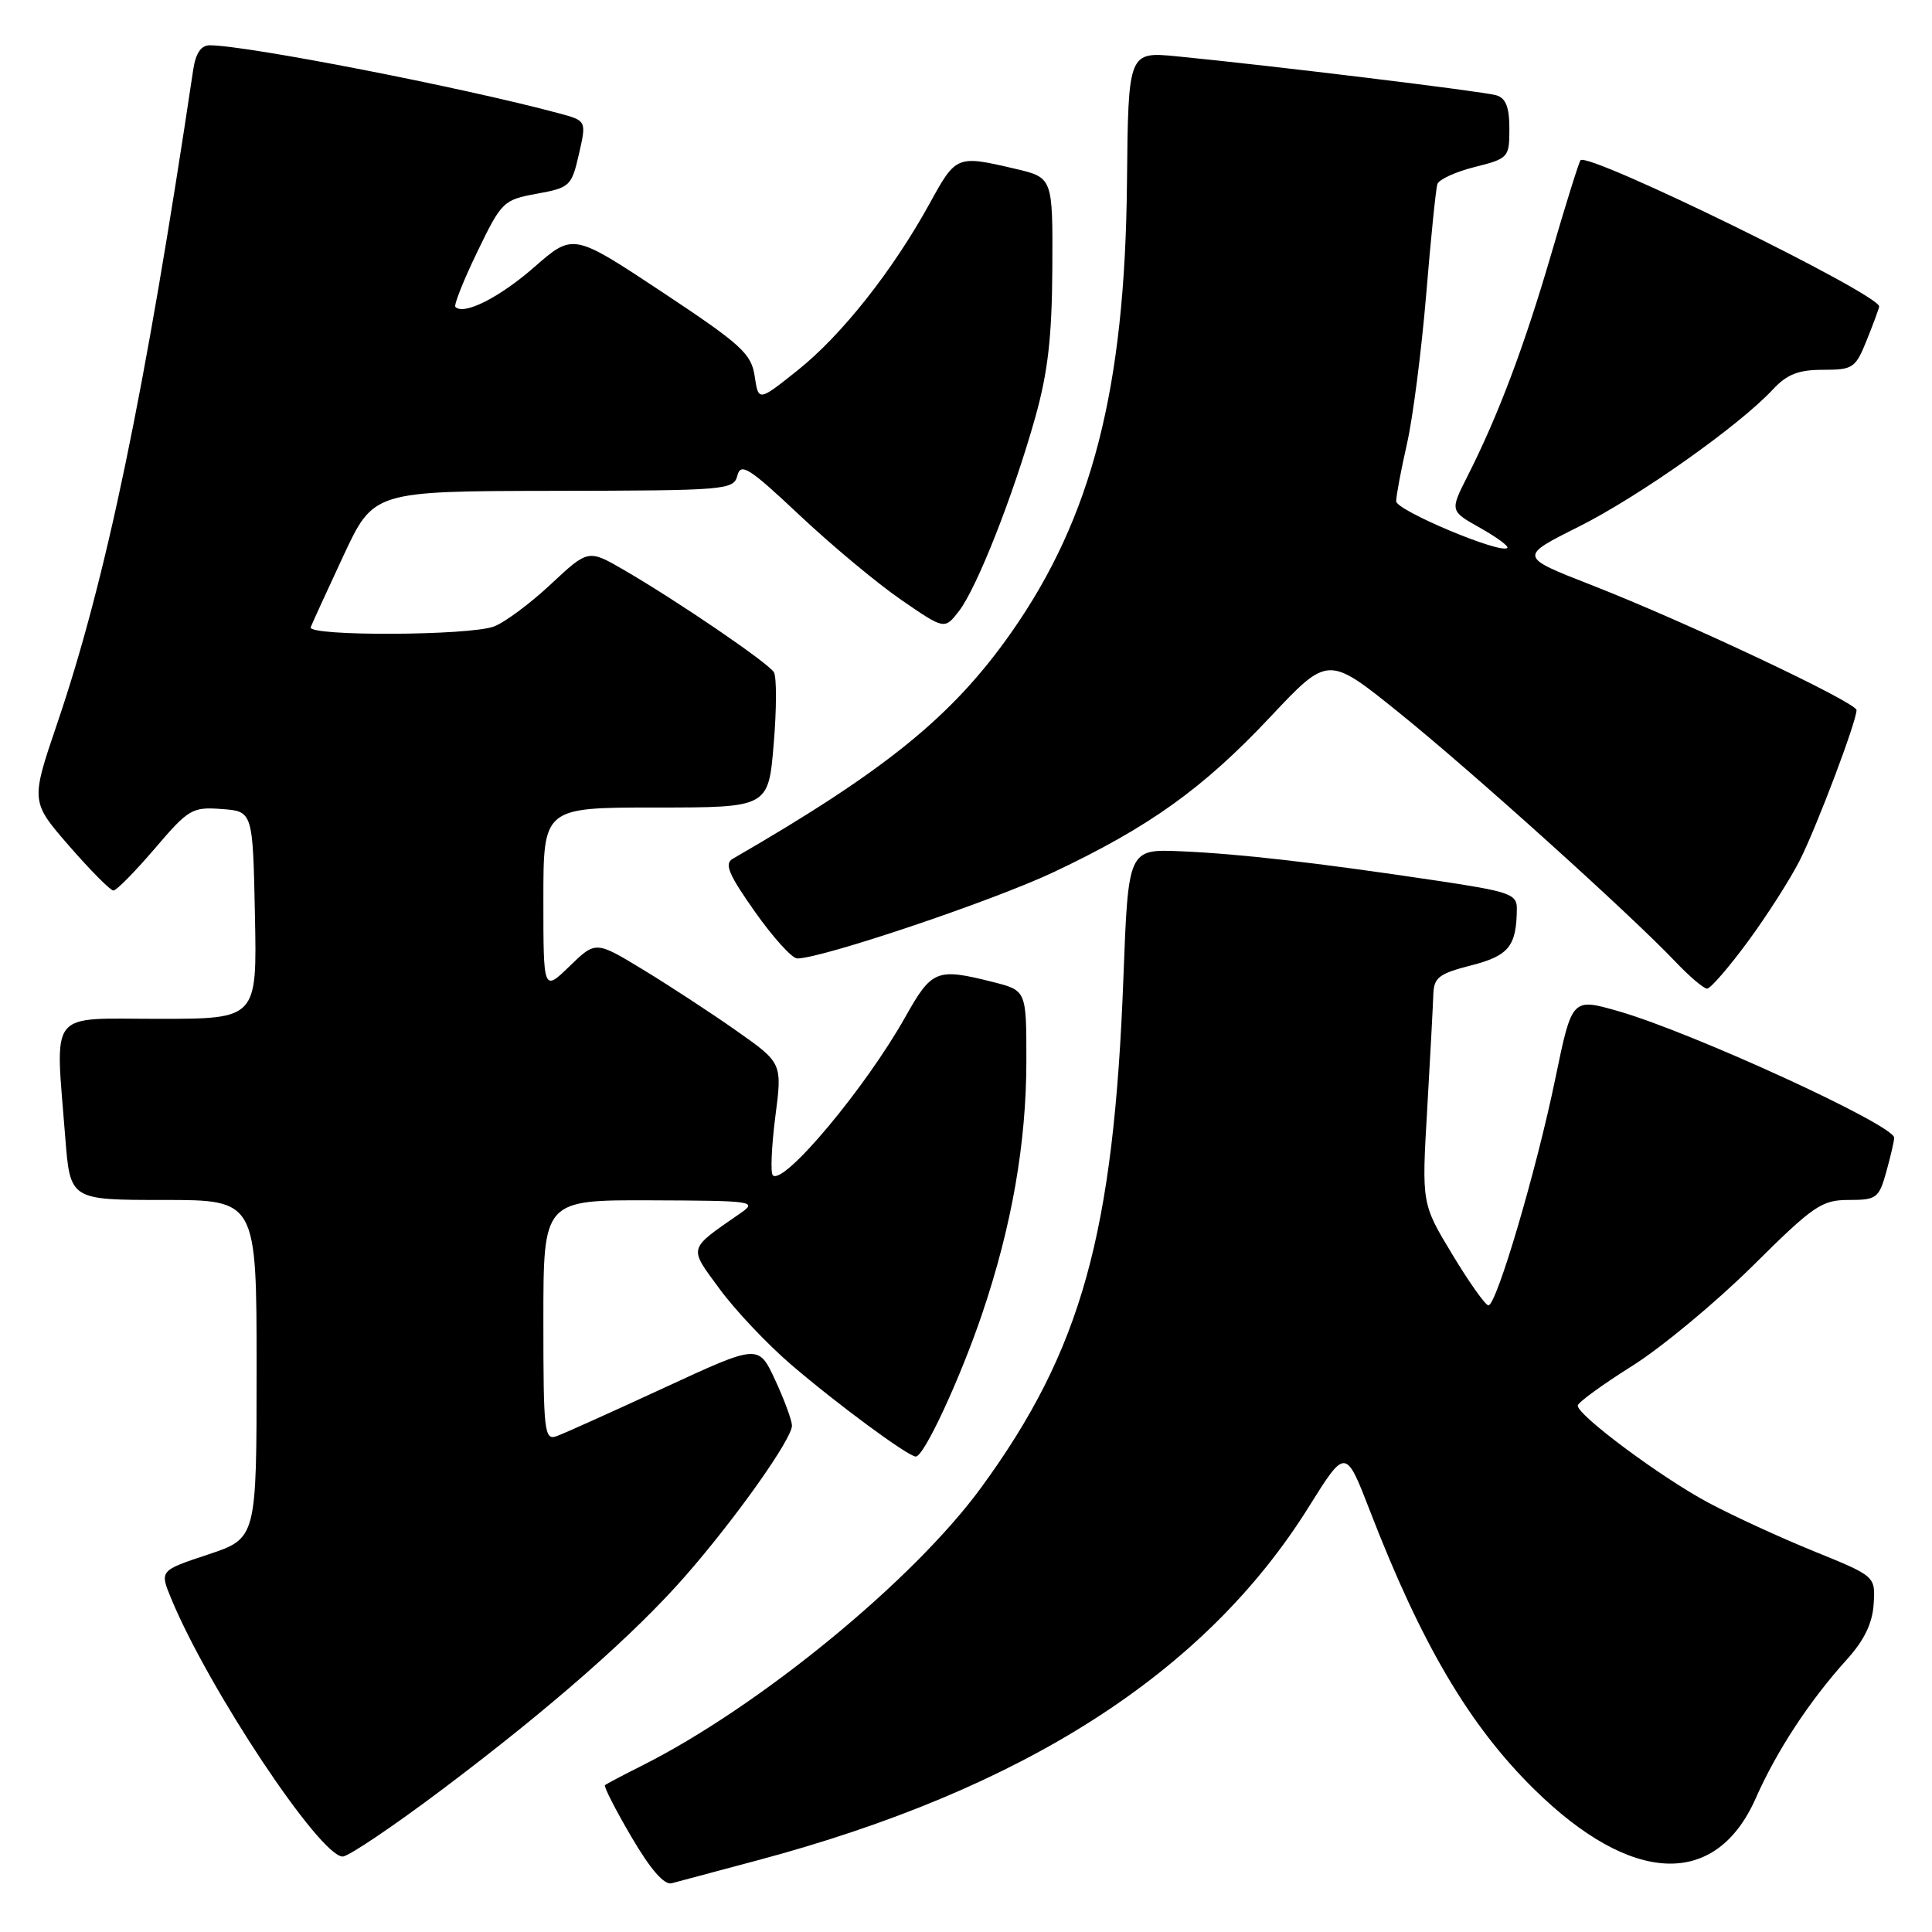 <?xml version="1.0" encoding="UTF-8" standalone="no"?>
<!DOCTYPE svg PUBLIC "-//W3C//DTD SVG 1.1//EN" "http://www.w3.org/Graphics/SVG/1.1/DTD/svg11.dtd" >
<svg xmlns="http://www.w3.org/2000/svg" xmlns:xlink="http://www.w3.org/1999/xlink" version="1.1" viewBox="0 0 256 256">
 <g >
 <path fill="currentColor"
d=" M 100.31 246.52 C 135.65 237.09 159.71 221.67 173.44 199.64 C 178.30 191.86 178.30 191.86 181.53 200.21 C 188.35 217.87 194.72 228.66 203.28 237.08 C 216.18 249.78 227.35 250.24 232.64 238.29 C 235.41 232.01 239.78 225.35 244.71 219.90 C 247.02 217.35 248.11 215.09 248.27 212.54 C 248.50 208.86 248.50 208.86 240.40 205.57 C 235.94 203.76 229.63 200.86 226.38 199.12 C 220.13 195.79 208.96 187.48 209.06 186.24 C 209.09 185.83 212.33 183.47 216.26 181.00 C 220.19 178.53 227.37 172.56 232.23 167.75 C 240.31 159.73 241.38 159.00 244.98 159.00 C 248.66 159.00 248.97 158.77 249.95 155.25 C 250.52 153.19 250.99 151.17 250.99 150.76 C 251.01 149.08 224.17 136.77 214.42 133.98 C 208.30 132.23 208.30 132.23 206.10 142.86 C 203.60 155.03 198.29 173.01 197.22 172.97 C 196.82 172.95 194.67 169.92 192.44 166.22 C 188.38 159.50 188.38 159.50 189.11 147.00 C 189.51 140.12 189.87 133.30 189.92 131.84 C 189.99 129.52 190.62 129.03 194.93 127.92 C 199.94 126.64 200.95 125.37 200.99 120.39 C 201.00 118.47 200.02 118.13 190.25 116.67 C 174.17 114.27 164.29 113.14 156.50 112.80 C 149.50 112.50 149.50 112.50 148.86 129.50 C 147.58 163.52 143.30 178.90 130.04 197.07 C 121.05 209.40 100.58 226.18 85.00 233.99 C 82.53 235.23 80.35 236.38 80.16 236.54 C 79.98 236.71 81.55 239.79 83.66 243.39 C 86.19 247.71 88.01 249.80 89.00 249.54 C 89.83 249.32 94.92 247.96 100.31 246.52 Z  M 58.64 237.08 C 72.92 226.34 84.11 216.51 90.88 208.75 C 97.61 201.04 105.01 190.57 104.94 188.87 C 104.90 188.12 103.89 185.39 102.69 182.81 C 100.50 178.11 100.50 178.11 88.00 183.89 C 81.12 187.07 74.71 189.96 73.75 190.30 C 72.13 190.89 72.00 189.75 72.00 174.97 C 72.00 159.00 72.00 159.00 86.25 159.05 C 99.95 159.10 100.41 159.17 98.05 160.80 C 91.09 165.63 91.22 165.17 95.35 170.79 C 97.39 173.58 101.64 178.08 104.78 180.78 C 110.88 186.02 120.34 193.00 121.35 193.00 C 122.44 193.00 127.21 182.73 130.14 174.08 C 134.08 162.44 136.00 151.43 136.00 140.51 C 136.00 131.24 136.00 131.24 131.56 130.12 C 124.10 128.24 123.48 128.49 119.96 134.75 C 114.68 144.16 103.81 157.14 102.40 155.73 C 102.08 155.41 102.23 151.93 102.73 148.00 C 103.66 140.86 103.66 140.86 97.58 136.58 C 94.24 134.23 88.67 130.59 85.22 128.49 C 78.93 124.67 78.93 124.67 75.47 128.03 C 72.00 131.39 72.00 131.39 72.00 119.20 C 72.00 107.00 72.00 107.00 86.91 107.00 C 101.82 107.00 101.82 107.00 102.52 98.58 C 102.91 93.96 102.92 89.67 102.54 89.07 C 101.77 87.82 89.89 79.72 82.72 75.55 C 77.95 72.78 77.95 72.78 73.00 77.40 C 70.28 79.95 66.89 82.47 65.46 83.01 C 62.24 84.24 40.71 84.33 41.17 83.11 C 41.35 82.63 43.30 78.37 45.50 73.65 C 49.50 65.08 49.50 65.08 73.34 65.04 C 96.31 65.00 97.21 64.93 97.71 63.00 C 98.16 61.28 99.28 61.99 105.94 68.26 C 110.18 72.25 116.24 77.30 119.41 79.48 C 125.16 83.44 125.16 83.44 127.07 80.97 C 129.44 77.90 134.25 65.71 137.17 55.33 C 138.85 49.34 139.39 44.69 139.44 35.52 C 139.50 23.53 139.50 23.53 134.50 22.36 C 126.76 20.55 126.69 20.58 123.18 26.97 C 118.28 35.87 111.54 44.40 105.70 49.06 C 100.50 53.21 100.50 53.21 100.00 49.85 C 99.55 46.85 98.25 45.67 87.73 38.69 C 75.95 30.89 75.95 30.89 70.82 35.37 C 66.21 39.41 61.47 41.81 60.34 40.67 C 60.11 40.44 61.41 37.16 63.24 33.38 C 66.46 26.71 66.70 26.48 71.13 25.67 C 75.52 24.87 75.74 24.66 76.71 20.42 C 77.72 16.00 77.72 16.00 74.05 15.01 C 61.24 11.57 32.75 6.02 27.80 6.00 C 26.64 6.00 25.93 7.04 25.60 9.25 C 19.18 52.19 14.04 76.88 7.58 95.86 C 4.06 106.22 4.06 106.22 9.18 112.11 C 12.00 115.35 14.63 118.00 15.03 118.00 C 15.43 118.00 17.89 115.50 20.50 112.45 C 24.99 107.19 25.46 106.91 29.37 107.20 C 33.50 107.50 33.50 107.50 33.78 121.25 C 34.06 135.00 34.06 135.00 21.03 135.00 C 6.18 135.00 7.32 133.56 8.65 150.75 C 9.30 159.00 9.30 159.00 21.65 159.00 C 34.00 159.00 34.00 159.00 34.00 181.42 C 34.00 203.84 34.00 203.84 27.57 205.98 C 21.15 208.11 21.15 208.11 22.68 211.81 C 27.64 223.81 42.39 246.00 45.41 246.00 C 46.16 246.00 52.12 241.99 58.64 237.08 Z  M 231.61 124.75 C 234.14 121.31 237.23 116.47 238.48 114.00 C 240.74 109.52 246.00 95.60 246.00 94.09 C 246.00 93.08 223.31 82.37 210.87 77.52 C 201.25 73.76 201.25 73.76 209.19 69.79 C 217.17 65.79 230.42 56.43 234.92 51.60 C 236.79 49.59 238.31 49.00 241.57 49.00 C 245.56 49.00 245.87 48.78 247.39 44.98 C 248.28 42.77 249.00 40.80 249.00 40.61 C 249.00 38.97 210.54 20.13 209.43 21.23 C 209.23 21.44 207.49 26.98 205.58 33.55 C 201.99 45.86 198.52 55.07 194.45 63.10 C 192.12 67.70 192.12 67.70 196.13 69.95 C 198.33 71.19 199.95 72.38 199.73 72.60 C 198.87 73.46 185.00 67.63 185.00 66.42 C 185.00 65.71 185.64 62.28 186.43 58.81 C 187.22 55.34 188.36 46.42 188.98 39.00 C 189.59 31.57 190.26 25.00 190.46 24.39 C 190.66 23.78 192.89 22.76 195.41 22.13 C 199.89 21.00 200.00 20.87 200.00 17.05 C 200.00 14.18 199.53 13.00 198.25 12.62 C 196.51 12.11 168.48 8.69 156.00 7.47 C 149.50 6.83 149.50 6.83 149.33 24.17 C 149.07 51.55 144.69 68.58 133.98 83.84 C 126.20 94.91 117.41 102.05 97.08 113.80 C 95.95 114.45 96.55 115.88 100.03 120.81 C 102.43 124.21 104.95 127.00 105.64 127.00 C 108.90 127.00 131.51 119.39 139.62 115.56 C 152.31 109.56 159.38 104.50 168.30 95.02 C 175.97 86.86 175.97 86.86 185.24 94.32 C 194.81 102.02 215.89 121.01 221.95 127.38 C 223.84 129.37 225.75 131.00 226.20 131.00 C 226.64 131.00 229.08 128.19 231.61 124.75 Z "/>
</g>
</svg>